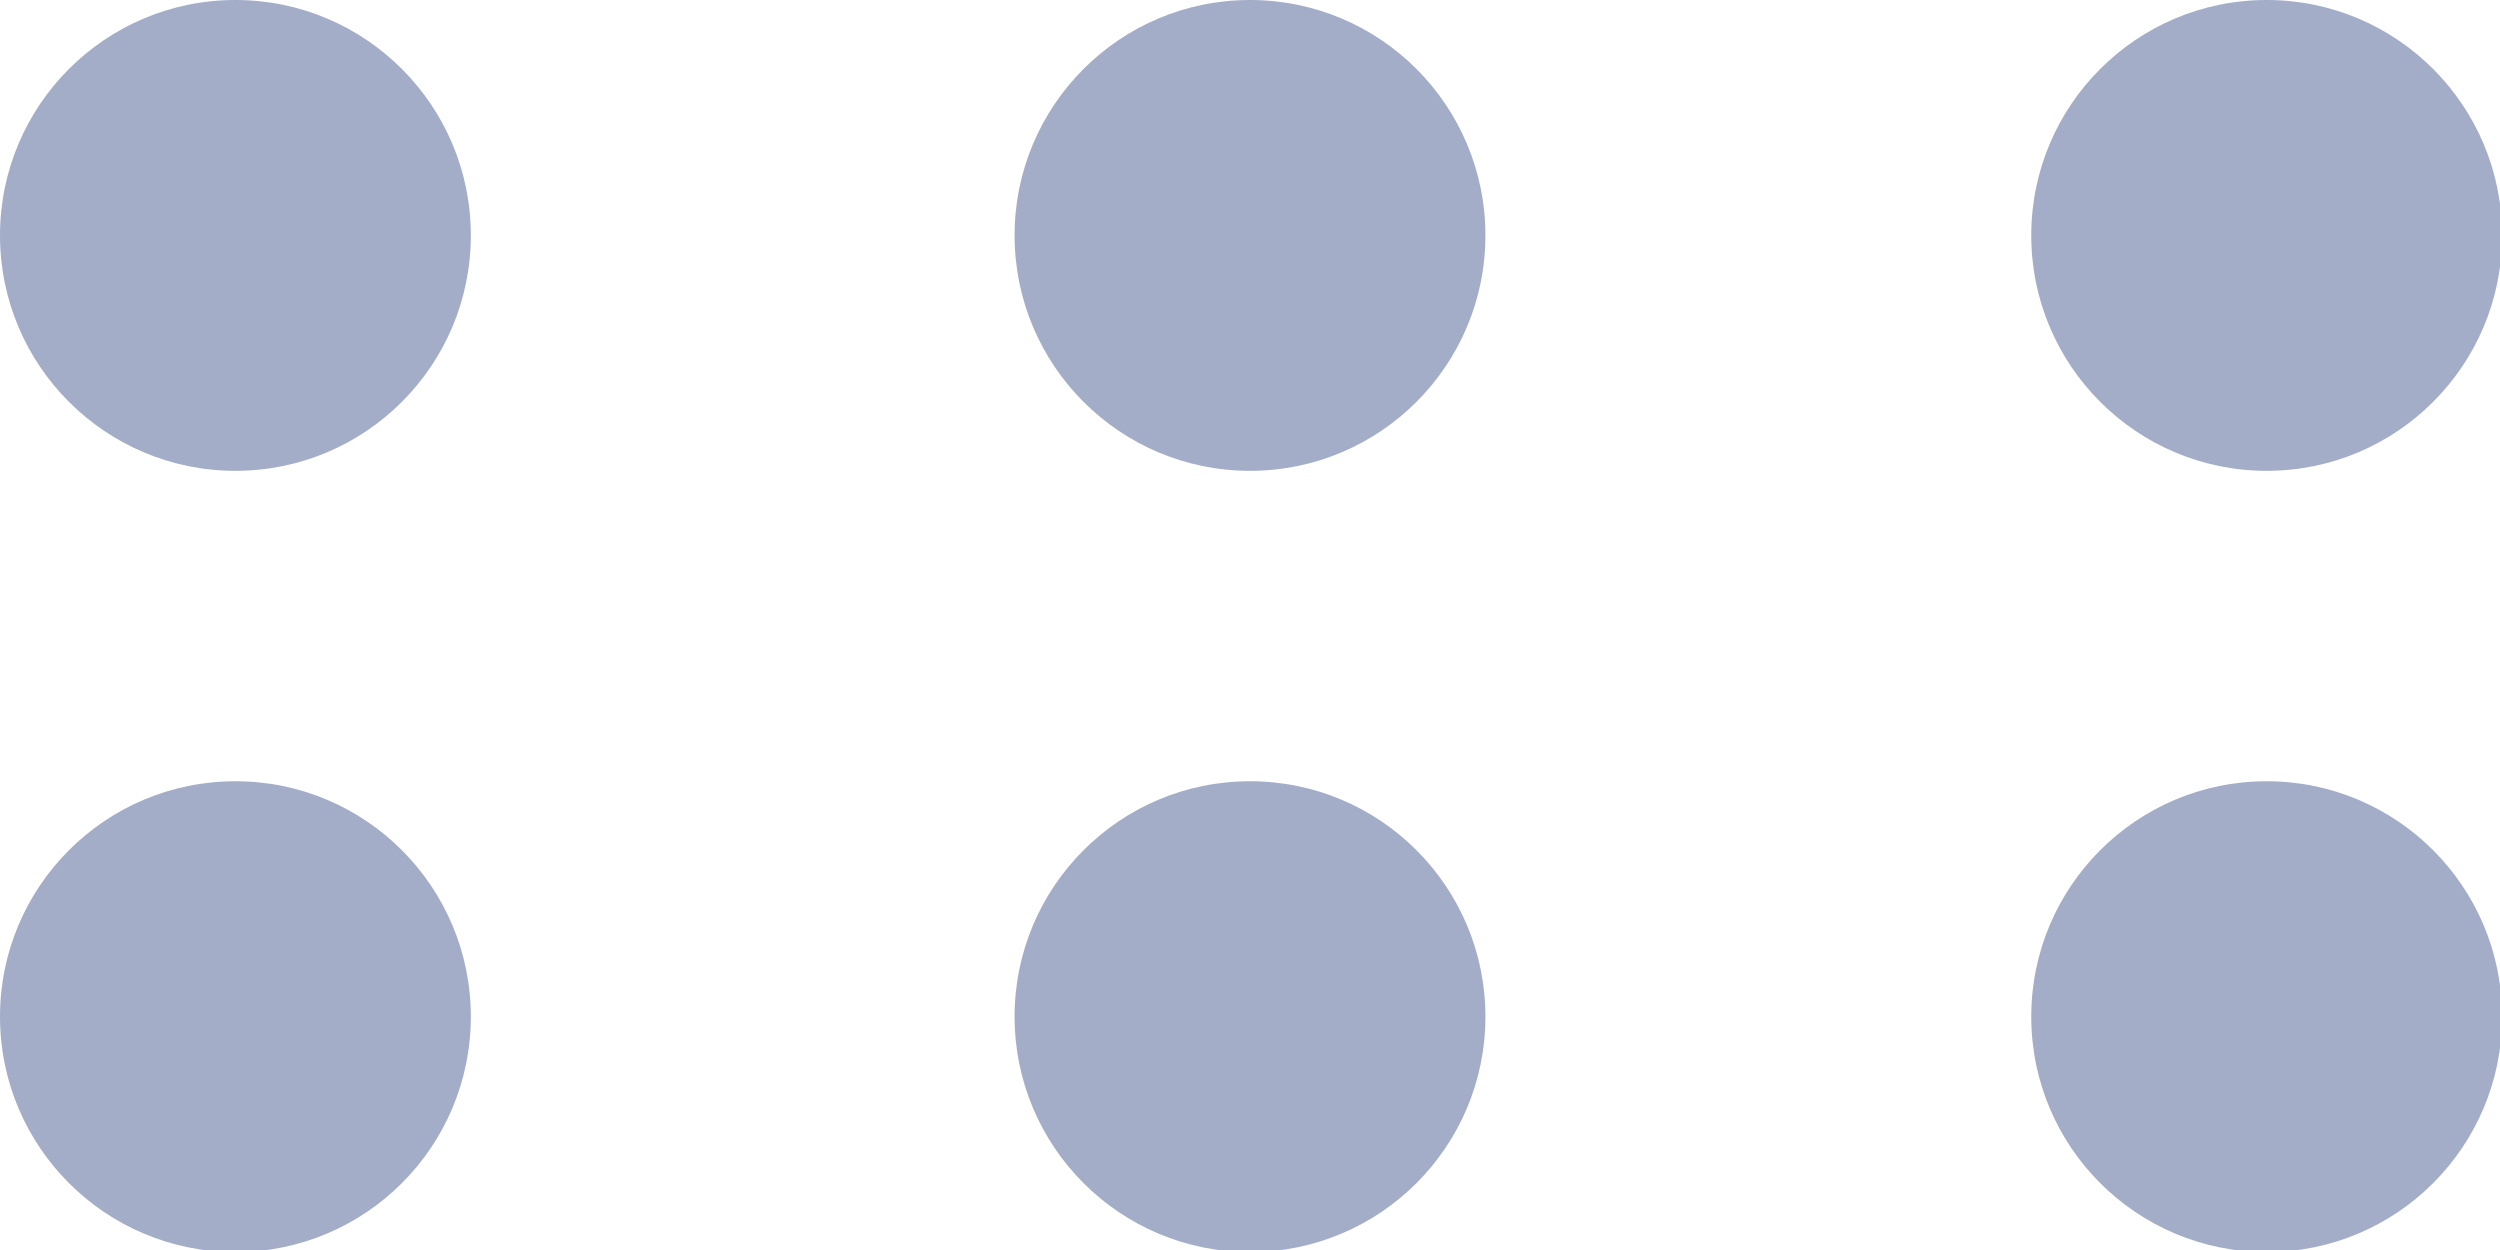 <svg xmlns="http://www.w3.org/2000/svg" xmlns:xlink="http://www.w3.org/1999/xlink" viewBox="0 0 12 6"><defs><style>.cls-1{fill:none;}.cls-2{clip-path:url(#clip-path);}.cls-3{fill:#a3adc8;}</style><clipPath id="clip-path" transform="translate(0 -3)"><rect class="cls-1" width="12" height="12"/></clipPath></defs><g id="图层_2" data-name="图层 2"><g id="图层_1-2" data-name="图层 1"><g class="cls-2"><circle class="cls-3" cx="1.13" cy="4.88" r="1.13"/><circle class="cls-3" cx="6" cy="4.88" r="1.13"/><circle class="cls-3" cx="10.88" cy="4.88" r="1.13"/><circle class="cls-3" cx="1.13" cy="1.13" r="1.13"/><circle class="cls-3" cx="6" cy="1.13" r="1.13"/><circle class="cls-3" cx="10.88" cy="1.13" r="1.13"/></g></g></g></svg>